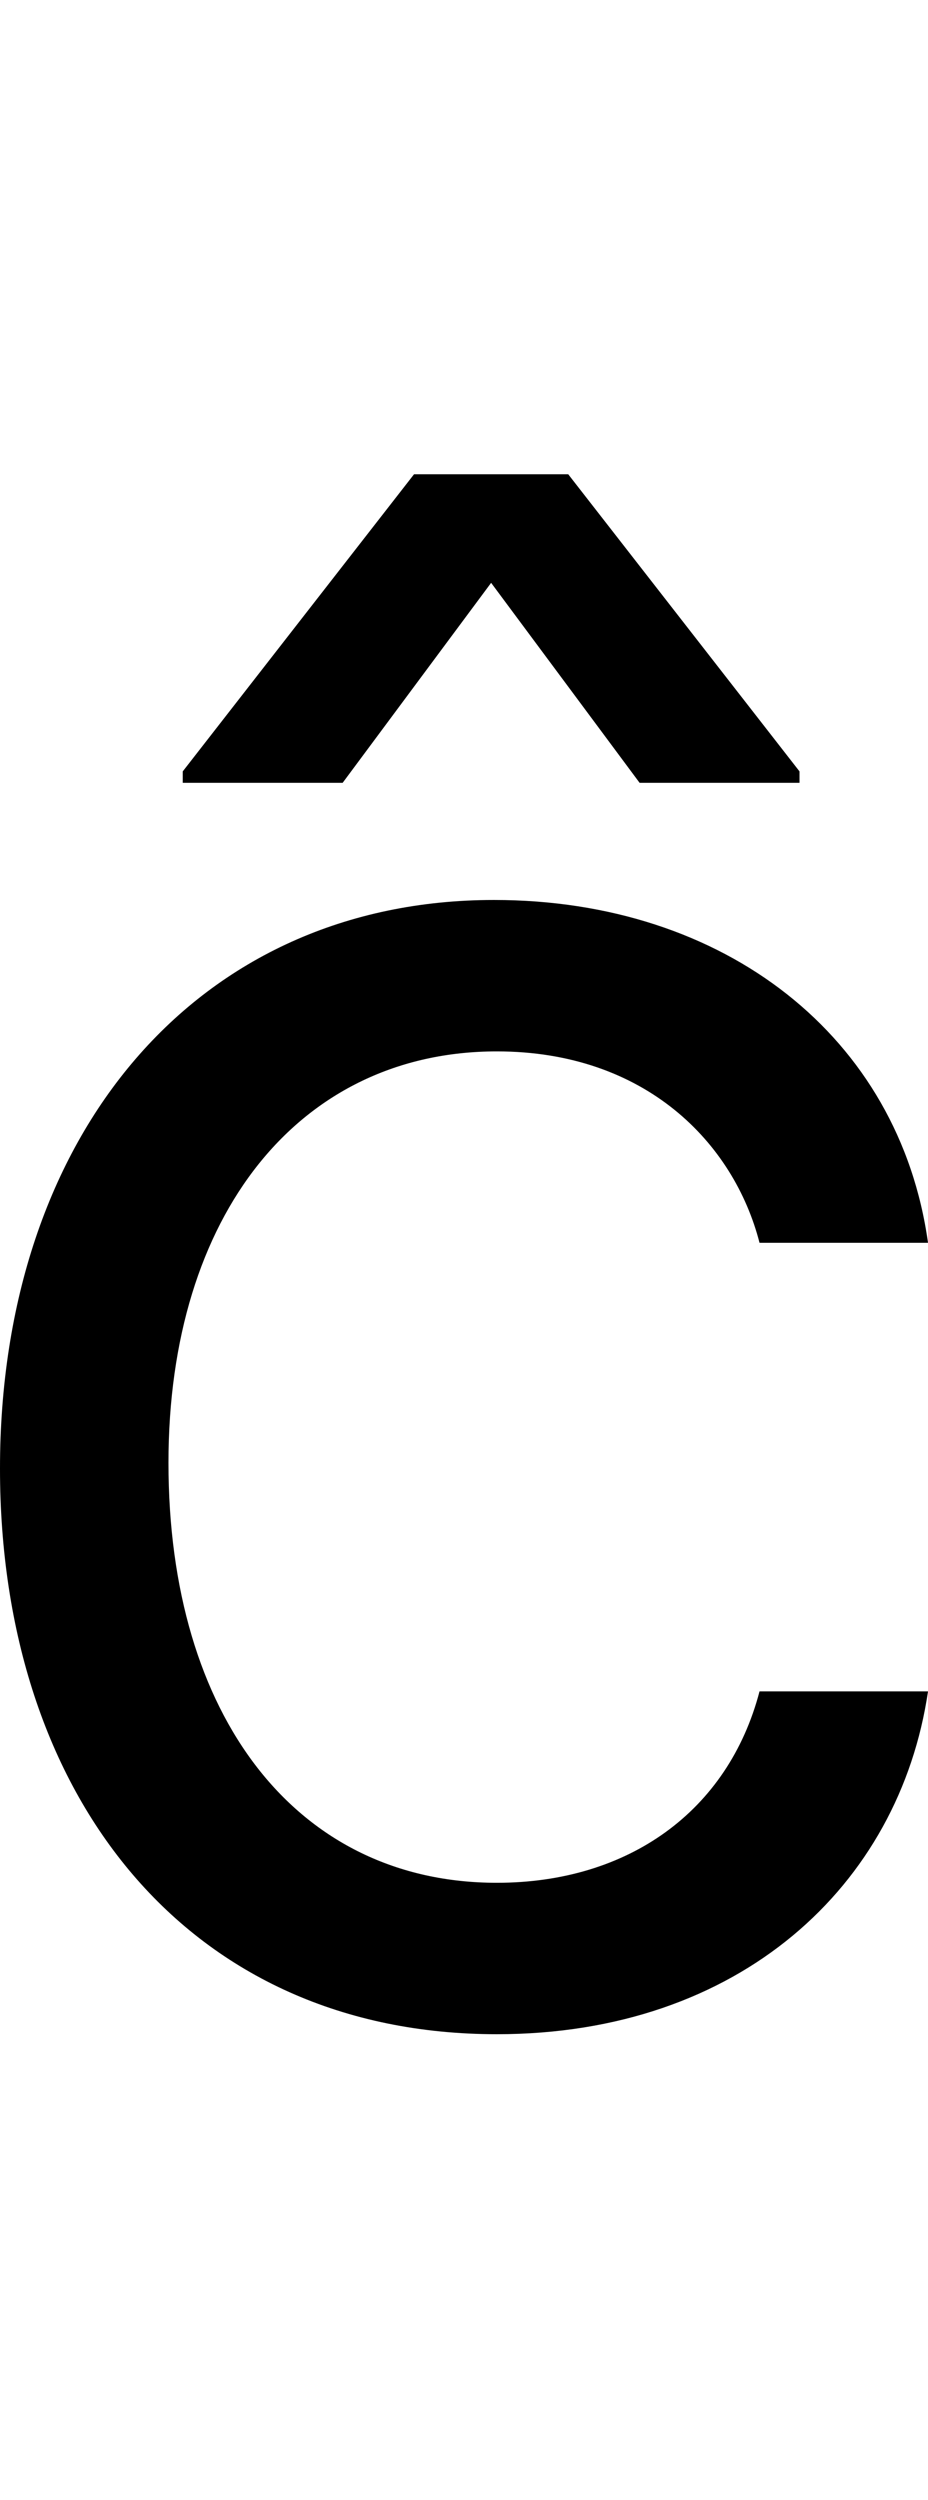 <svg id="svg-ccircumflex" xmlns="http://www.w3.org/2000/svg" width="130" height="350"><path d="M840 32C1180 32 1404 -176 1444 -448H1208C1164 -280 1024 -180 840 -180C560 -180 380 -412 380 -768C380 -1116 564 -1344 840 -1344C1048 -1344 1172 -1216 1208 -1076H1444C1404 -1364 1160 -1556 836 -1556C420 -1556 144 -1228 144 -760C144 -300 408 32 840 32ZM1040 -1720H1264V-1736L940 -2152H724L400 -1736V-1720H624L832 -2000Z" transform="translate(-14.4 281.6) scale(0.1)"/></svg>
